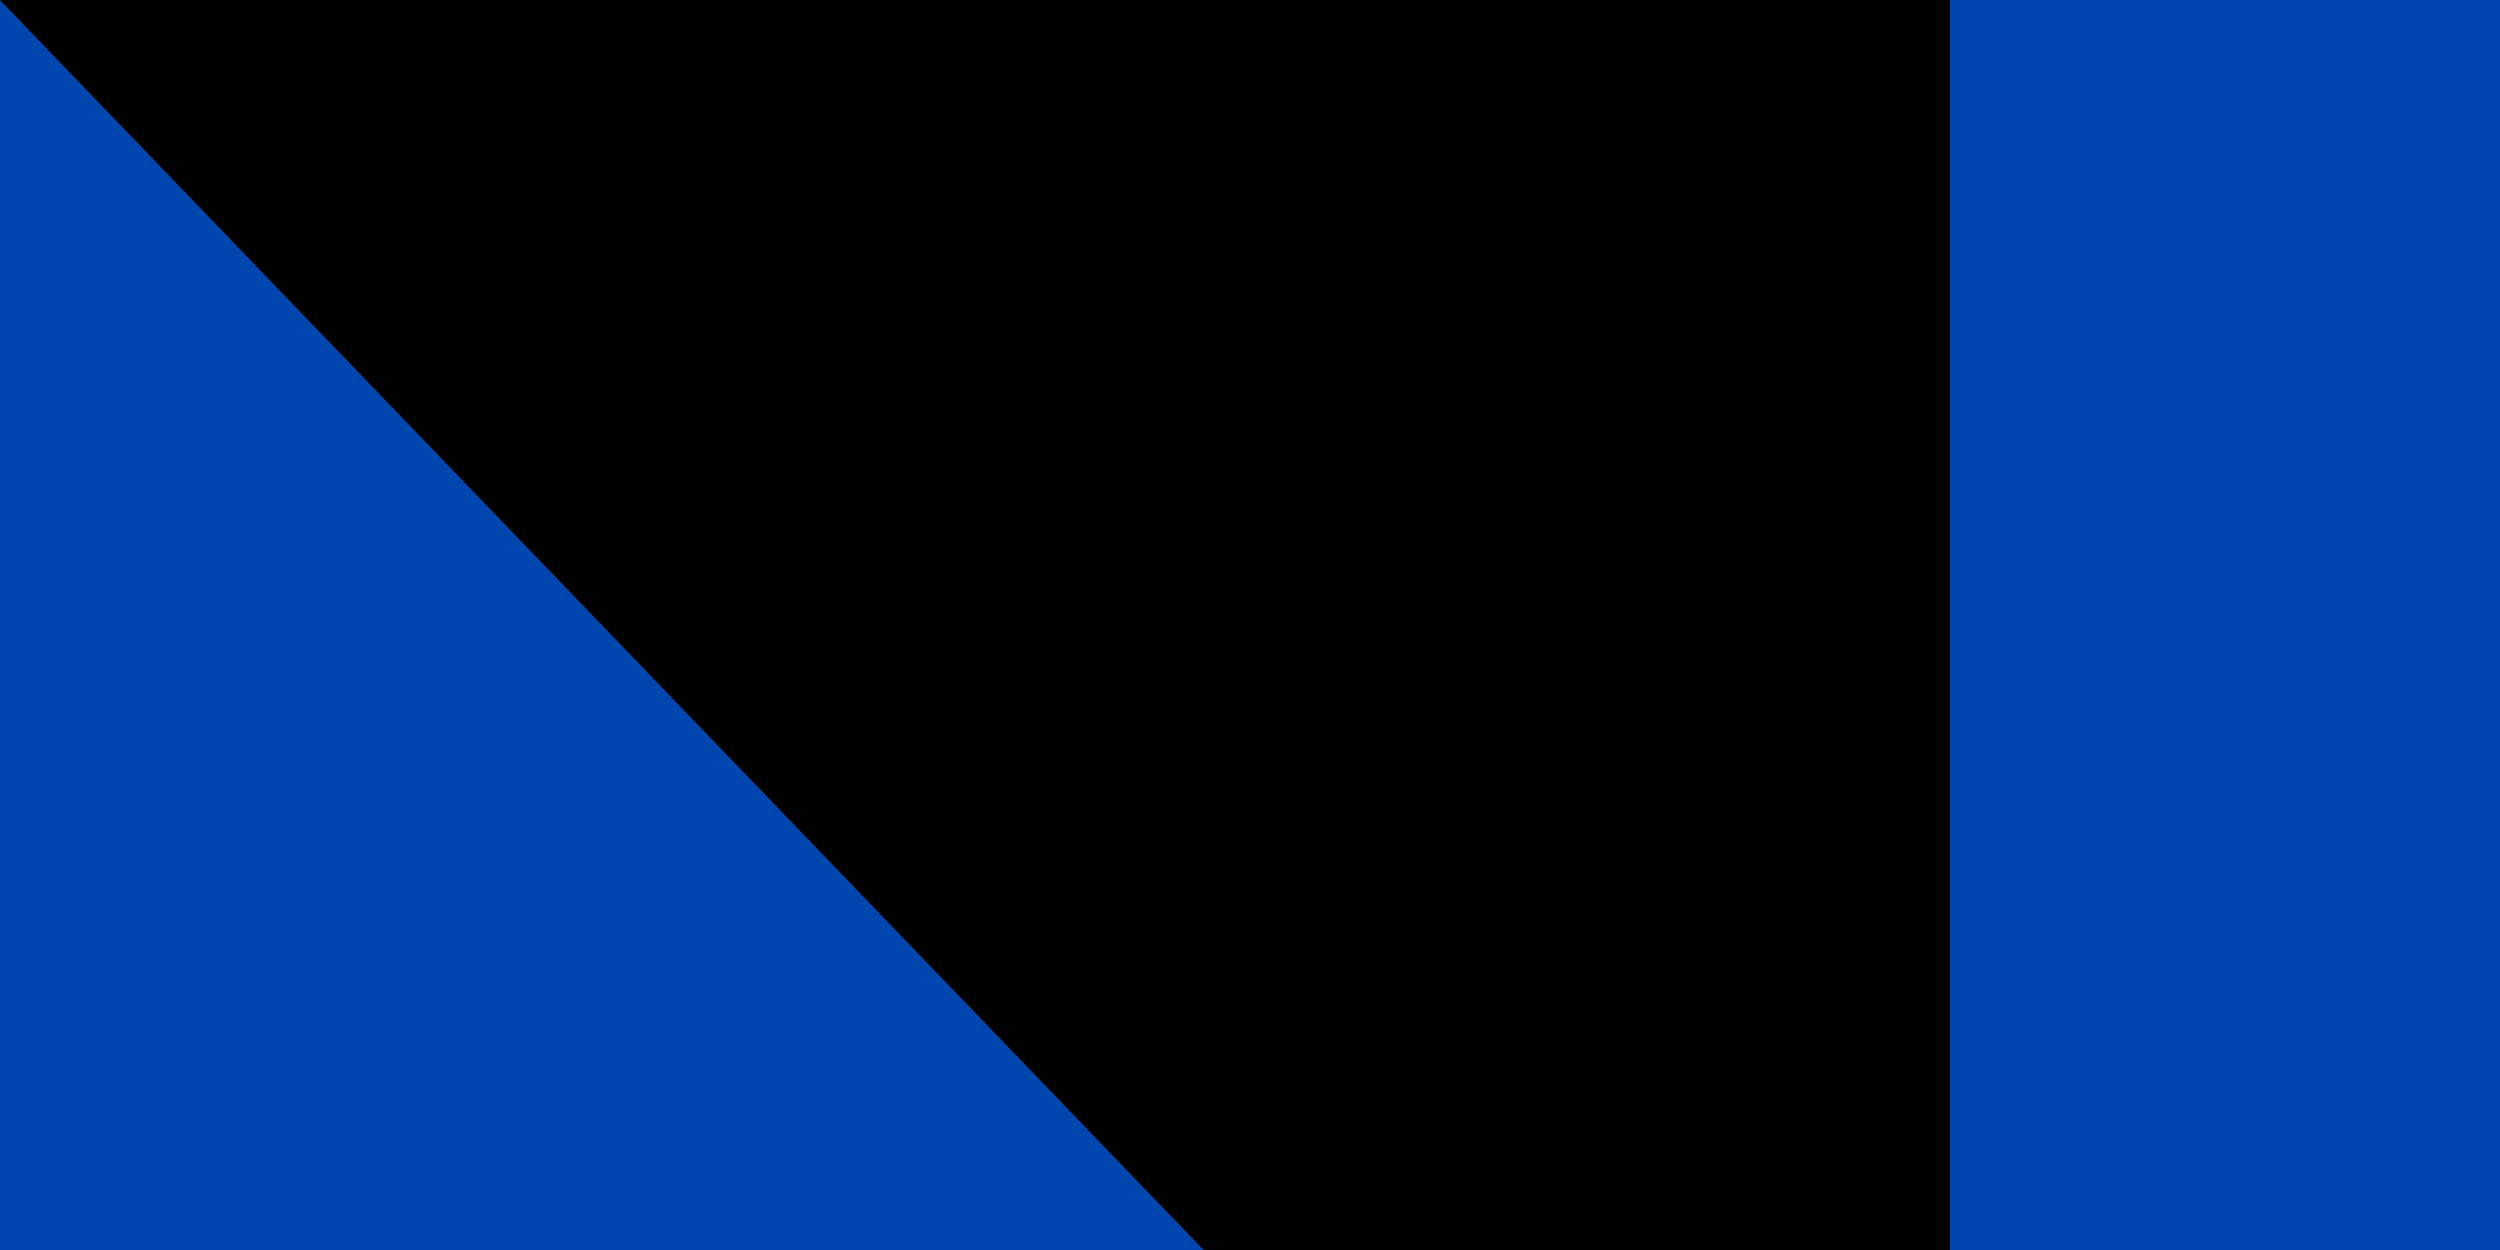 <svg xmlns="http://www.w3.org/2000/svg" xml:space="preserve" width="100" height="50" style="enable-background:new 0 0 1800 900"><path d="M0 0h1800v900H0z" style="fill:#cc092f"/><path d="M0 0h1200v900H0z" style="fill:#ffd200"/><path d="M0 0h600v900H0z" style="fill:#0046ae"/><path d="m851 183-7 2c3 1 4 4 4 6v8h-7c-3 0-5-2-6-5-3 5-3 11 0 16 1-3 3-5 6-5h7v36c0 3-1 5-4 6 4 0 7 5 8 8 0-3 3-8 7-8-3-1-4-3-4-6v-36h7c3 0 5 2 6 5 3-5 3-11 0-16-1 3-3 5-6 5h-7v-8c0-2 1-5 4-6l-8-2z"/><path d="M851 185h-4l3 6v9h-9l-6-2a14 14 0 0 0 0 8l6-2h9v37l-3 6 3 2 2 3 1-3 3-2-3-6v-37h9l6 2a14 14 0 0 0 0-8l-6 2h-9v-9c0-2 1-4 3-5l-5-1" style="fill:#ffd200"/><path d="M944 314c-4-3-8-7-10-11-7-10-10-23-10-36 0-5 6-11 6-15v-11c2 0 6 4 6 4s0-11-4-13l7-1c-2-4-9-8-9-8l2-2 6-2-7-2-19-8c-8-4-17-6-25-6-4 0-9 0-12 3-3 1-3 4-4 5-2 2-6 2-8 2-13 0-13 13-13 13s3-5 9-5c9 0 16 5 16 7l-1 1c-6 0-15-3-20-4v3c11 4 22 9 22 33 0 15-2 30-9 42l-11 11 44 8 44-8z"/><path d="m900 304-44 10-19-7c-11-7-17-13-31-14v-11l2-16c-6-1-22-21-37-30-23 14-40 38-40 49v313c0 5-3 11-3 11 9-3 23-23 26-31v4c13-6 22-21 26-28v4c11-10 25-66 25-66l23 22s-9 17-12 20l5 1-17 25c-3 6-6 3-11 3-4 0-14 7-16 10l-3 9c0 4 4 8 4 8l1-2 10 13c1 1 6 2 7 0l12-11 4-9 25-33v3c4-7 22-22 22-22l18 9s-34 80-65 92a477 477 0 0 0 37 18l6-8 20-29c1 4-5 17-13 32l-6 9 7 4c16 10 31 21 37 31l4-10-4-10V317l2-5-2-8z"/><path d="M900 667c-6-6-18-14-31-21 16-29 24-75 20-85 0 0-6 24-15 38-7 13-16 27-25 38l-21-8c27-21 54-90 54-90l-28-13-14 15-3-9s-4 4-6 4l-1-7c-3 2-8 1-8 1 4-2 9-14 9-14l-27-36s-10 46-21 55V337l9 8 13-12v-10l-11 11v-28l3-6c2 3 8 13 15 19 2-4 9-9 9-9s3 8 7 9l11-8s-8 1-11 4c-3-1-3-11-3-11s-11 5-13 9c-3 0-6-9-7-12l8-1 12 4 14 7c5 3 14 3 16 3l-9 6s13 0 23-5l10-7-7 12c14-2 21-10 23-12l5 9h5v340l-5 10zM798 267v25c-5-1-11-10-14-14v-3l2-5-3-1-2 6v2l-9 9-9-13v-3c0-3 2-5 3-7l-3-1-3 7v3l-10 10-5-11c6-8 16-18 26-25 0 0 20 19 27 21zm-52 18v16l-7 6v-22l2-8 5 8z" style="fill:#b07e5b"/><path d="M768 291v10l-8 8v-30l8 12zm-11 18-8-8v-11l8-9v28zm38-12c-2 3-7 9-13 12v-26c2 2 7 11 13 14zm-16-13v25l-8-8v-9l8-8zm-33 26v24l-7-6v-11l7-7zm11 8v9l-8 7v-24l8 8zm11-8v24l-8-8v-8l8-8zm11 8v8l-8 8v-24l8 8zm12 16-9-7v-9c3-1 6-4 9-8v24zm-21 11 8-8v198l1 17-18 18V337l9 8zm-14 218c0 6-12 21-17 25V337l8 8 9-8v226z" style="fill:#b07e5b"/><path d="m828 541 7-4 1 5-26 35-4 10s-3-2-3-4l1-5-6 2c0-3 5-6 6-10-5 3-8 1-13 3l-9 4c-1 0-2-2-1-3 0-2 7-7 12-8 1 0 10 2 11 0a267867 267867 0 0 1 23-32l1 7z" style="fill:#cc092f"/><path d="m788 576-1 2-2 2h-2v-1l3-3h2zm4 3v4l-7 6a2 2 0 0 1-3-4l7-6h3zm4 5v3l-7 6h-3v-3l7-6 1-1 2 1zm2 4 2 1v3l-7 6a2 2 0 0 1-3-4l7-6h1z" style="fill:#cc092f"/><path d="m900 304 44 10 19-7c11-7 17-13 31-14v-11l-2-16c6-1 22-21 37-30 23 14 40 38 40 49v313c0 5 3 11 3 11-9-3-23-23-26-31v4c-13-6-22-21-26-28v4c-11-10-25-66-25-66l-23 22s9 17 12 20l-5 1 17 25c3 6 6 3 11 3 4 0 14 7 16 10l3 9c0 4-4 8-4 8l-1-2-10 13c-1 1-6 2-7 0l-12-11-4-9-25-33v3c-4-7-22-22-22-22l-18 9s34 80 65 92l-30 14-7 4-6-8-20-29c-1 4 5 17 13 32l6 9-7 4c-16 10-31 21-37 31l-4-10 4-10V317l-2-5 2-8z"/><path d="M900 667c6-6 18-14 31-21-16-29-24-75-20-85a194 194 0 0 0 40 76l21-8c-27-21-54-90-54-90l28-13 14 15 3-9s4 4 6 4l1-7c3 2 8 1 8 1-4-2-9-14-9-14l27-36s10 46 21 55V337l-9 8-13-12v-10l11 11v-28l-3-6c-2 3-8 13-15 19-2-4-9-9-9-9s-3 8-7 9l-11-8s8 1 11 4c3-1 3-11 3-11s11 5 13 9c3 0 6-9 7-12l-8-1-12 4-14 7c-5 3-14 3-16 3l9 6s-13 0-23-5l-10-7 7 12c-14-2-21-10-23-12l-5 9h-5v340l5 10zm102-400v25c5-1 11-10 14-14v-3l-2-5 3-1 2 6v2l9 9 9-13v-3c0-3-2-5-3-7l3-1 3 7v3l10 10 5-11c-6-8-16-18-26-25 0 0-20 19-27 21zm52 18v16l7 6v-22l-2-8-5 8z" style="fill:#b07e5b"/><path d="M1032 291v10l8 8v-30l-8 12zm11 18 8-8v-11l-8-9v28zm-38-12c2 3 7 9 13 12v-26c-2 2-7 11-13 14zm16-13v25l8-8v-9l-8-8zm33 26v24l7-6v-11l-7-7zm-11 8v9l8 7v-24l-8 8zm-11-8v24l8-8v-8l-8-8zm-11 8v8l8 8v-24l-8 8zm-12 16 9-7v-9c-3-1-6-4-9-8v24zm21 11-8-8v198l-1 17 18 18V337l-9 8zm14 218c0 6 12 21 17 25V337l-8 8-9-8v226z" style="fill:#b07e5b"/><path d="m972 541-7-4-1 5 26 35 4 10s3-2 3-4l-1-5 6 2c0-3-5-6-6-10 5 3 8 1 13 3l9 4c1 0 2-2 1-3 0-2-7-7-12-8-1 0-10 2-11 0a267867 267867 0 0 0-23-32l-1 7z" style="fill:#cc092f"/><path d="m1012 576 1 2 2 2h2v-1l-3-3h-2zm-4 3v4l7 6a2 2 0 0 0 3-4l-7-6h-3zm-4 5v3l7 6h3v-3l-7-6-1-1-2 1zm-2 4-2 1v3l7 6a2 2 0 0 0 3-4l-7-6h-1z" style="fill:#cc092f"/><path d="M890 207c11 0 19 5 30 10l8 3-3 3s5 1 7 5c0 0-5 1-5 4 2 0 5 3 5 6l-7-2 2 16c0 4-6 8-6 15 0 22 5 30 9 37 2 3 3 6 6 8-12-6-20-13-20-20v-27h-3v27l1 7 8 18c-10-6-16-13-16-15v-37h-3v37l1 3-4 4-4-4 1-3v-37h-3v37c0 2-6 9-16 15l8-18 1-7v-27h-3v27c0 7-8 14-20 20 3-2 4-5 6-8 4-7 9-17 9-43 0-10-1-17-4-22-1-1-2-5 4-5 3 0 11 5 11 5l-4-7c-1 0-2-1-2-3l3-3c1-1-12-3-12-9 0-1 0-2 3-2 4 0 9 4 15 4l9-1c5 0 14 9 18 9-4-2-10-11-19-11h-9l-12-3-7-1 1-3c1-2 5-2 9-2h7z" style="fill:#b07e5b"/><path d="M853 221c1-3 5-5 8-5h11c1 3 6 8 6 13 0 0-5-10-19-10l-6 2zm23 10-4 5-8-7s5 3 12 2z" style="fill:#cc092f"/><path d="m871 222-3-2c0-2 1-2 2-1l1 3z"/><ellipse cx="888" cy="224" rx="7" ry="6"/><circle cx="888" cy="224" r="5" style="fill:#ffd200"/><circle cx="888" cy="224" r="2"/><path d="m805 592 16 9-4 18-16-9z"/><path d="m730 419-6 2 66 145h7l-67-147zm77 170-4 5 3 7 5-3-4-9z"/><path d="M750 533s6 11 10 13c-2-1-9 2-9 2s12 11 23 12c9 0 13-4 13-4l-2-10c-4-4-8-8-14-10-9-3-21-3-21-3zm42-21s-8 7-10 14c-2 8 2 16 2 16l6 12s9-4 13-11 2-17 2-17l-8 4c2-8-5-18-5-18zm-25-3s-8 3-17 2c-8 0-15-7-15-7s7-4 10-4c-3-1-8-10-8-10s7-2 14 0c6 3 12 10 12 10l4 9zm3-43s5 9 4 13c1-3 6-6 6-6s3 15 0 24-12 12-12 12l-10-19s-1-7 2-13 10-11 10-11zm-56-24s9-1 18 3c7 3 9 8 9 8l4 10s-11 4-19 1-14-13-14-13 6-2 8-1c-3-2-6-8-6-8zm29-17s4 5 5 11c1-3 6-7 6-7s5 13 4 22-9 15-9 15l-9-18s-3-8-3-13c1-6 6-10 6-10zm-32-35s-2 10 1 16c2 5 4 6 4 6-5-3-12-4-12-4s2 11 9 16 16 4 16 4 6-9 6-18c-1-9-8-19-8-19s-3 6-3 10c-2-4-13-11-13-11zm77 165v4c6 0 7-1 8 1 2 2 4 2 6 1s3-4 2-6-3-3-5-3l-3 2-8 1z"/><path d="m787 553 3 2c-3 5-4 5-3 7 0 2 0 5-2 6-3 1-5 1-7-1-1-3-1-5 1-6l3-2 5-6zm-20-42v3l9 1c1 2 4 3 6 2s3-4 2-7c-1-2-3-3-6-2l-3 2-8 1z"/><path d="m768 512 3 2c-4 5-5 5-4 7 0 3-1 5-3 6-3 1-6 0-7-3-1-2 0-4 2-6l4-1 5-5zm-21-43 1 3c6 0 6 0 8 2 1 1 4 2 6 1s3-4 2-7c-1-2-3-3-5-2l-4 2-8 1z"/><path d="m749 468 3 2c-4 5-5 5-5 8 0 2-1 4-3 5s-5 0-6-3c-1-2 0-4 2-5l3-2 6-5zm-23-43 1 3 8 1c1 2 4 3 6 2 2-2 3-4 2-7-1-2-3-3-5-2l-4 2-8 1z"/><path d="m728 424 3 2c-4 5-5 5-5 7 0 3-1 5-3 6s-5 0-6-3c-1-2 0-4 2-6l3-1 6-5z"/><path d="m807 597 11 6-3 11-10-6zm-44-97c-2 1-5-8-7-13s-7-13-6-14c2-1 4 4 6 9s9 17 7 18zm-21-48c-2 1-5-5-7-10-2-6-4-9-3-10 1 0 4 4 5 8 2 4 7 11 5 12zm50 109c-2 1-9-14-15-27s-10-23-9-24c2-1 7 12 12 24l12 27z" style="fill:#ffd200"/><circle cx="800" cy="557" r="3" style="fill:#ffd200"/><circle cx="782" cy="564" r="3" style="fill:#ffd200"/><circle cx="780" cy="512" r="3" style="fill:#ffd200"/><circle cx="762" cy="522" r="3" style="fill:#ffd200"/><circle cx="760" cy="470" r="3" style="fill:#ffd200"/><circle cx="742" cy="478" r="3" style="fill:#ffd200"/><circle cx="739" cy="426" r="3" style="fill:#ffd200"/><circle cx="721" cy="434" r="3" style="fill:#ffd200"/><path d="M714 396s-1 7 2 11c2 5 7 6 7 6s1-7-2-11c-2-4-7-6-7-6zm-5 16s6 1 9 4c4 2 5 8 5 8l-7-2c-4-3-7-10-7-10zm19-14-2 10 4 11 2-12c0-5-3-8-4-9zm-10 46 7 7c5 2 12 2 12 2l-8-7c-5-2-11-2-11-2zm1 10s2 5 7 7l12 1-7-6c-4-2-12-2-12-2zm24-23c-2 2-2 5-2 8 0 5 3 10 3 10l2-10c0-3-1-6-3-8zm9 6s-4 5-5 11c0 6 3 12 3 12s5-5 5-11c1-6-3-12-3-12zm-12 54 3 4 5 5h6l9 4s-6-8-11-11c-4-2-8-3-12-2zm0 13s7-3 12-2c6 1 11 5 11 5s-8 3-13 2c-4 0-7-2-10-5zm29-31s-6 6-7 12c0 5 5 10 5 10l1-6 2-4 1-5-2-7zm8 7s-6 6-7 12 1 13 1 13 5-4 7-10c1-7-1-15-1-15zm14 37 4 10v6l-4 4c-2 2-2 6-2 6s-5-8-4-14c0-6 6-12 6-12zm12 13s-7 4-10 9c-2 2-2 6-1 9 3 0 6-2 7-5 3-5 4-13 4-13zm-45 19s10-1 16 1c6 1 8 4 8 4s-7 4-13 2c-6-1-11-7-11-7zm-2-12s5 7 10 9c8 4 17 2 17 2s-5-6-12-9c-6-2-15-2-15-2z" style="fill:#007a50"/><path d="m1093 402 1 3-3 2v5h-12c-2 1 1 8 0 15-2 8-5 8-5 9-1 2 1 5 1 5l-3 1v6l-16 32c-1 1-3 1-3 3l-1 4s-3 0-4 2v5l-3 2v4l-18 35c-1 3-7 4-10 11-2 3-2 8 1 11 0 0-5 0-6 2-1 3 0 7 3 9 4 1 7 0 9-3 1-2-2-6-2-6 5 0 8-2 10-6 3-6 1-11 2-14l18-35c1-1 2 0 3-2v-4l4-3v-5l3-2 1-5 16-32 4-3v-3l4-2c1-1-1-3 5-9l12-9c0-2-7-11-7-11s3 0 4-2v-4h3v-14l-11 8zm-99 196v3h-4c-2 0 0 17 0 17l14-10-4-4 3-2c0-1 0-3-3-5l-3-1-3 2z"/><path d="m1095 403 7 3v-8l-7 5zm-2 4a4 4 0 1 0 5-1h-3l-2 1zm-12 7v11c0 5-2 7-3 8 0 2-3 4-3 4l2 2 4-7c3-6 3-16 4-16l6-2-8-1-2 1z" style="fill:#ffd200"/><path d="m1082 442 3-8c3-6 10-11 11-12l-3-7-7 2c-1 1 0 9-4 16l-4 7 4 2z" style="fill:#ffd200"/><path d="M1097 422c0 1-8 7-11 13l-3 7 3 1 1-5c1-2 1-4 5-7l9-7-6-8 2 6zm-24 37 7-12c1-1 1-3-1-4l-2-1-3 2c0 1 0 3-5 13l-11 22c-1 1 0 2 1 3a2 2 0 0 0 3-1l11-22zm-19 25c-1 1 0 3 2 4s4 1 5-1l-3-4h-3l-1 1zm-5 6c0 2 1 4 3 5s5 1 6-1c1-1-1-3-3-5h-3l-3 1zm-2 7c-1 1 0 3 2 4h5c0-2-1-3-3-4l-2-1-2 1zm-2 7-17 33c-1 3-7 4-9 9-3 4-1 9 2 10 3 2 7 1 10-4 2-4 0-10 1-13a66179 66179 0 0 0 16-36l-1-1-2 2zm-31 57c-1 1 0 4 2 5s5 1 6-1 0-4-3-6h-2c-1 0-3 0-3 2zm-17 37-2 1 3 3h4c0-1-1-3-3-3l-2-1zm-6 5v12l10-7c-2-4-6-6-10-5zm6-269c0-7 9-14 9-14H794s9 7 9 14v158l3 9c2 3 6 7 11 10 14 9 37 18 55 26 14 7 20 10 28 19 8-9 14-12 28-19 18-8 41-17 55-26 5-3 9-7 11-10s4-6 3-9V334z" style="fill:#ffd200"/><path d="M808 423v-89l-3-9h190l-3 9v89l-92 28-92-28z" style="fill:#cc092f"/><path d="m992 423-57-1h-70l-57 1v69c0 3 3 11 24 21 34 17 60 25 68 35 8-10 34-18 68-35 21-10 24-18 24-21v-69z" style="fill:#0046ae"/><path d="M934 419s33-8 33-43c0-28-33-41-34-48-3 11 11 27 11 46 0 24-18 25-18 25-4 0-6 3-7 3-4 0-6-5-9-5s-6 5-10 5-7-5-10-5-5 5-9 5c-1 0-3-3-7-3 0 0-18-1-18-25 0-19 14-35 11-46-1 7-34 20-34 48 0 35 33 43 33 43l-9 18s13 0 21 6c8 8 8 24 8 35 0 9-2 19-6 23-6 5-11 5-11 12 0 5 4 6 11 9 8 5 8 10 20 10s12-5 20-10c7-3 11-4 11-9 0-7-4-7-11-12-4-4-6-14-6-23 0-11 0-27 8-35 8-6 21-6 21-6l-9-18z"/><path d="m900 330-6 17-15-8 7 16-16 6 16 5-7 16 15-7 6 16 6-16 15 7-7-16 16-5-16-6 7-16-15 8-6-17zm-35 92s-21-5-28-15c-9 7-19 13-29 16 0 0 16 7 29 17 6-8 28-18 28-18zm70 0s22 10 28 18c13-10 29-17 29-17-10-3-20-9-29-16-7 10-28 15-28 15zm-62 22-8 8 8 7 8-7-8-8zm54 0-8 8 8 7 8-7-8-8zm-56 46-1 15s11-3 14-14c1-6 2-25-4-29l-14-3c3 10 5 21 5 31zm49-28c-6 4-5 23-4 29 3 11 14 14 14 14a94 94 0 0 1 4-46l-14 3zm-83 1a9 9 0 0 0-6 13 9 9 0 0 0-3 0 9 9 0 1 0 2 19l-2 2a9 9 0 1 0 18 7v-3l2 2a9 9 0 1 0 10-15l2-1c5-3 6-9 3-13a9 9 0 0 0-13-3l-2 1a9 9 0 0 0-11-9zm100 27c1 10 8 18 18 20l-3-9c-1-11 8-20 20-20h5c-4-7-12-11-21-11-12 0-21 9-19 20z"/><path d="M851 374c0 18 10 29 23 29l7 3c4 0 7-4 9-4 3 0 5 4 10 4s7-4 10-4c2 0 5 4 9 4l7-3c13 0 23-11 23-29 0-15-13-33-11-36 0 0 24 17 24 38 0 33-34 41-34 41l8 17s-10 1-17 6c-8 7-8 26-8 38 0 15 0 21 6 25 5 4 9 5 9 9s-4 6-10 8c-6 3-7 8-16 8s-10-5-16-8c-6-2-10-4-10-8s4-5 10-9c5-4 5-10 5-25 0-12 0-31-8-38-7-5-17-6-17-6l8-17s-34-8-34-41c0-21 24-38 24-38 2 3-11 21-11 36zm36 136c-6 0-10 1-10 3s4 4 10 4c2 0 4-2 4-4a3 3 0 0 0-4-3zm26 0c-2 0-4 1-4 3s2 4 4 4c6 0 10-2 10-4s-4-3-10-3z" style="fill:#ffd200"/><path d="m900 341 4 11 10-5-5 10 10 4-10 3 5 10-10-4-4 10-4-10-10 4 5-10-10-3 10-4-5-10 10 5 4-11zm-83 82s13 7 19 12h1c6-7 17-12 17-12s-11-3-17-11c-8 7-20 11-20 11zm166 0s-13 7-19 12h-1c-6-7-17-12-17-12s11-3 18-11c7 7 19 11 19 11zm-110 24 4 5-4 4-4-4 4-5zm54 0 4 5-4 4-4-4 4-5zm-48 19c3 4 2 10 2 19 0 5-2 10-7 13 0-22-2-28-3-34l8 2zm50-2c-1 6-3 12-3 34-5-3-7-8-7-13 0-9-1-15 2-19l8-2zm-82 8a7 7 0 0 1-1 4c-4-1-8 0-11 3a7 7 0 0 1-3-3 7 7 0 0 1 15-4zm11 14a7 7 0 0 1-5 1c1-5-2-9-6-10a7 7 0 0 1 3-4 7 7 0 0 1 8 13zm-10 14a7 7 0 0 1-2-3c4-1 7-5 7-9a7 7 0 0 1 4 1 7 7 0 0 1-9 11zm-17-4a7 7 0 0 1 3-4c2 4 7 6 11 5a7 7 0 0 1 0 4 7 7 0 0 1-14-5zm-1-18a7 7 0 0 1 4 2c-2 3-3 8-1 12a7 7 0 0 1-4 1 7 7 0 0 1 1-15z" style="fill:#ffd200"/><circle cx="843" cy="486" r="7" style="fill:#ffd200"/><path d="M967 477c-12 2-20 13-19 25-4-3-7-8-7-12-1-9 5-16 15-16 4 0 8 1 11 3z" style="fill:#ffd200"/><path d="M1002 322H798c3 3 6 7 6 12v158l1 4 2 4a37 37 0 0 0 11 9c10 8 27 15 42 22l12 5h1c14 6 20 9 27 18 7-9 13-12 27-18h1l12-5c15-7 31-14 42-21v-1a50 50 0 0 0 11-9l2-4 1-4V334c0-5 3-9 6-12zm-3 12v158a16 16 0 0 1-4 10 21 21 0 0 1-2 3l-9 7a344 344 0 0 1-55 27c-15 6-20 9-28 18l-1 2-1-2c-8-9-13-11-28-18l-12-5c-15-7-32-15-43-22a50 50 0 0 1-11-10c-2-1-2-3-3-5l-1-5V334c0-6-8-12-8-12v-3h214v3s-8 6-8 12zm-5-10h4l-2 2-2 8v158c0 2-2 8-11 15a78 78 0 0 1-14 8l-34 15c-17 8-29 13-34 19l-1 1-1-1c-5-6-17-11-34-19l-34-15a79 79 0 0 1-20-14c-4-4-5-7-5-9V334l-2-8-2-2h192zm-3 3H808l1 7v158l4 7 2 2a728 728 0 0 0 51 27c16 6 28 12 34 18 6-6 18-12 34-19l33-15h1a115 115 0 0 0 13-8c8-6 10-10 10-12V334l1-7h-1z"/><path id="path-b7455" d="m m0 78 m0 81 m0 65 m0 65 m0 65 m0 65 m0 65 m0 65 m0 65 m0 65 m0 65 m0 65 m0 65 m0 65 m0 65 m0 65 m0 65 m0 65 m0 65 m0 65 m0 81 m0 53 m0 56 m0 99 m0 81 m0 85 m0 49 m0 56 m0 53 m0 101 m0 100 m0 101 m0 120 m0 80 m0 72 m0 120 m0 97 m0 103 m0 57 m0 101 m0 66 m0 114 m0 50 m0 43 m0 57 m0 101 m0 99 m0 110 m0 107 m0 105 m0 53 m0 67 m0 75 m0 120 m0 54 m0 114 m0 50 m0 83 m0 112 m0 69 m0 116 m0 122 m0 98 m0 66 m0 70 m0 66 m0 81 m0 117 m0 88 m0 51 m0 74 m0 78 m0 90 m0 73 m0 53 m0 120 m0 116 m0 79 m0 110 m0 107 m0 76 m0 78 m0 71 m0 70 m0 102 m0 65 m0 61 m0 61"/>
</svg>